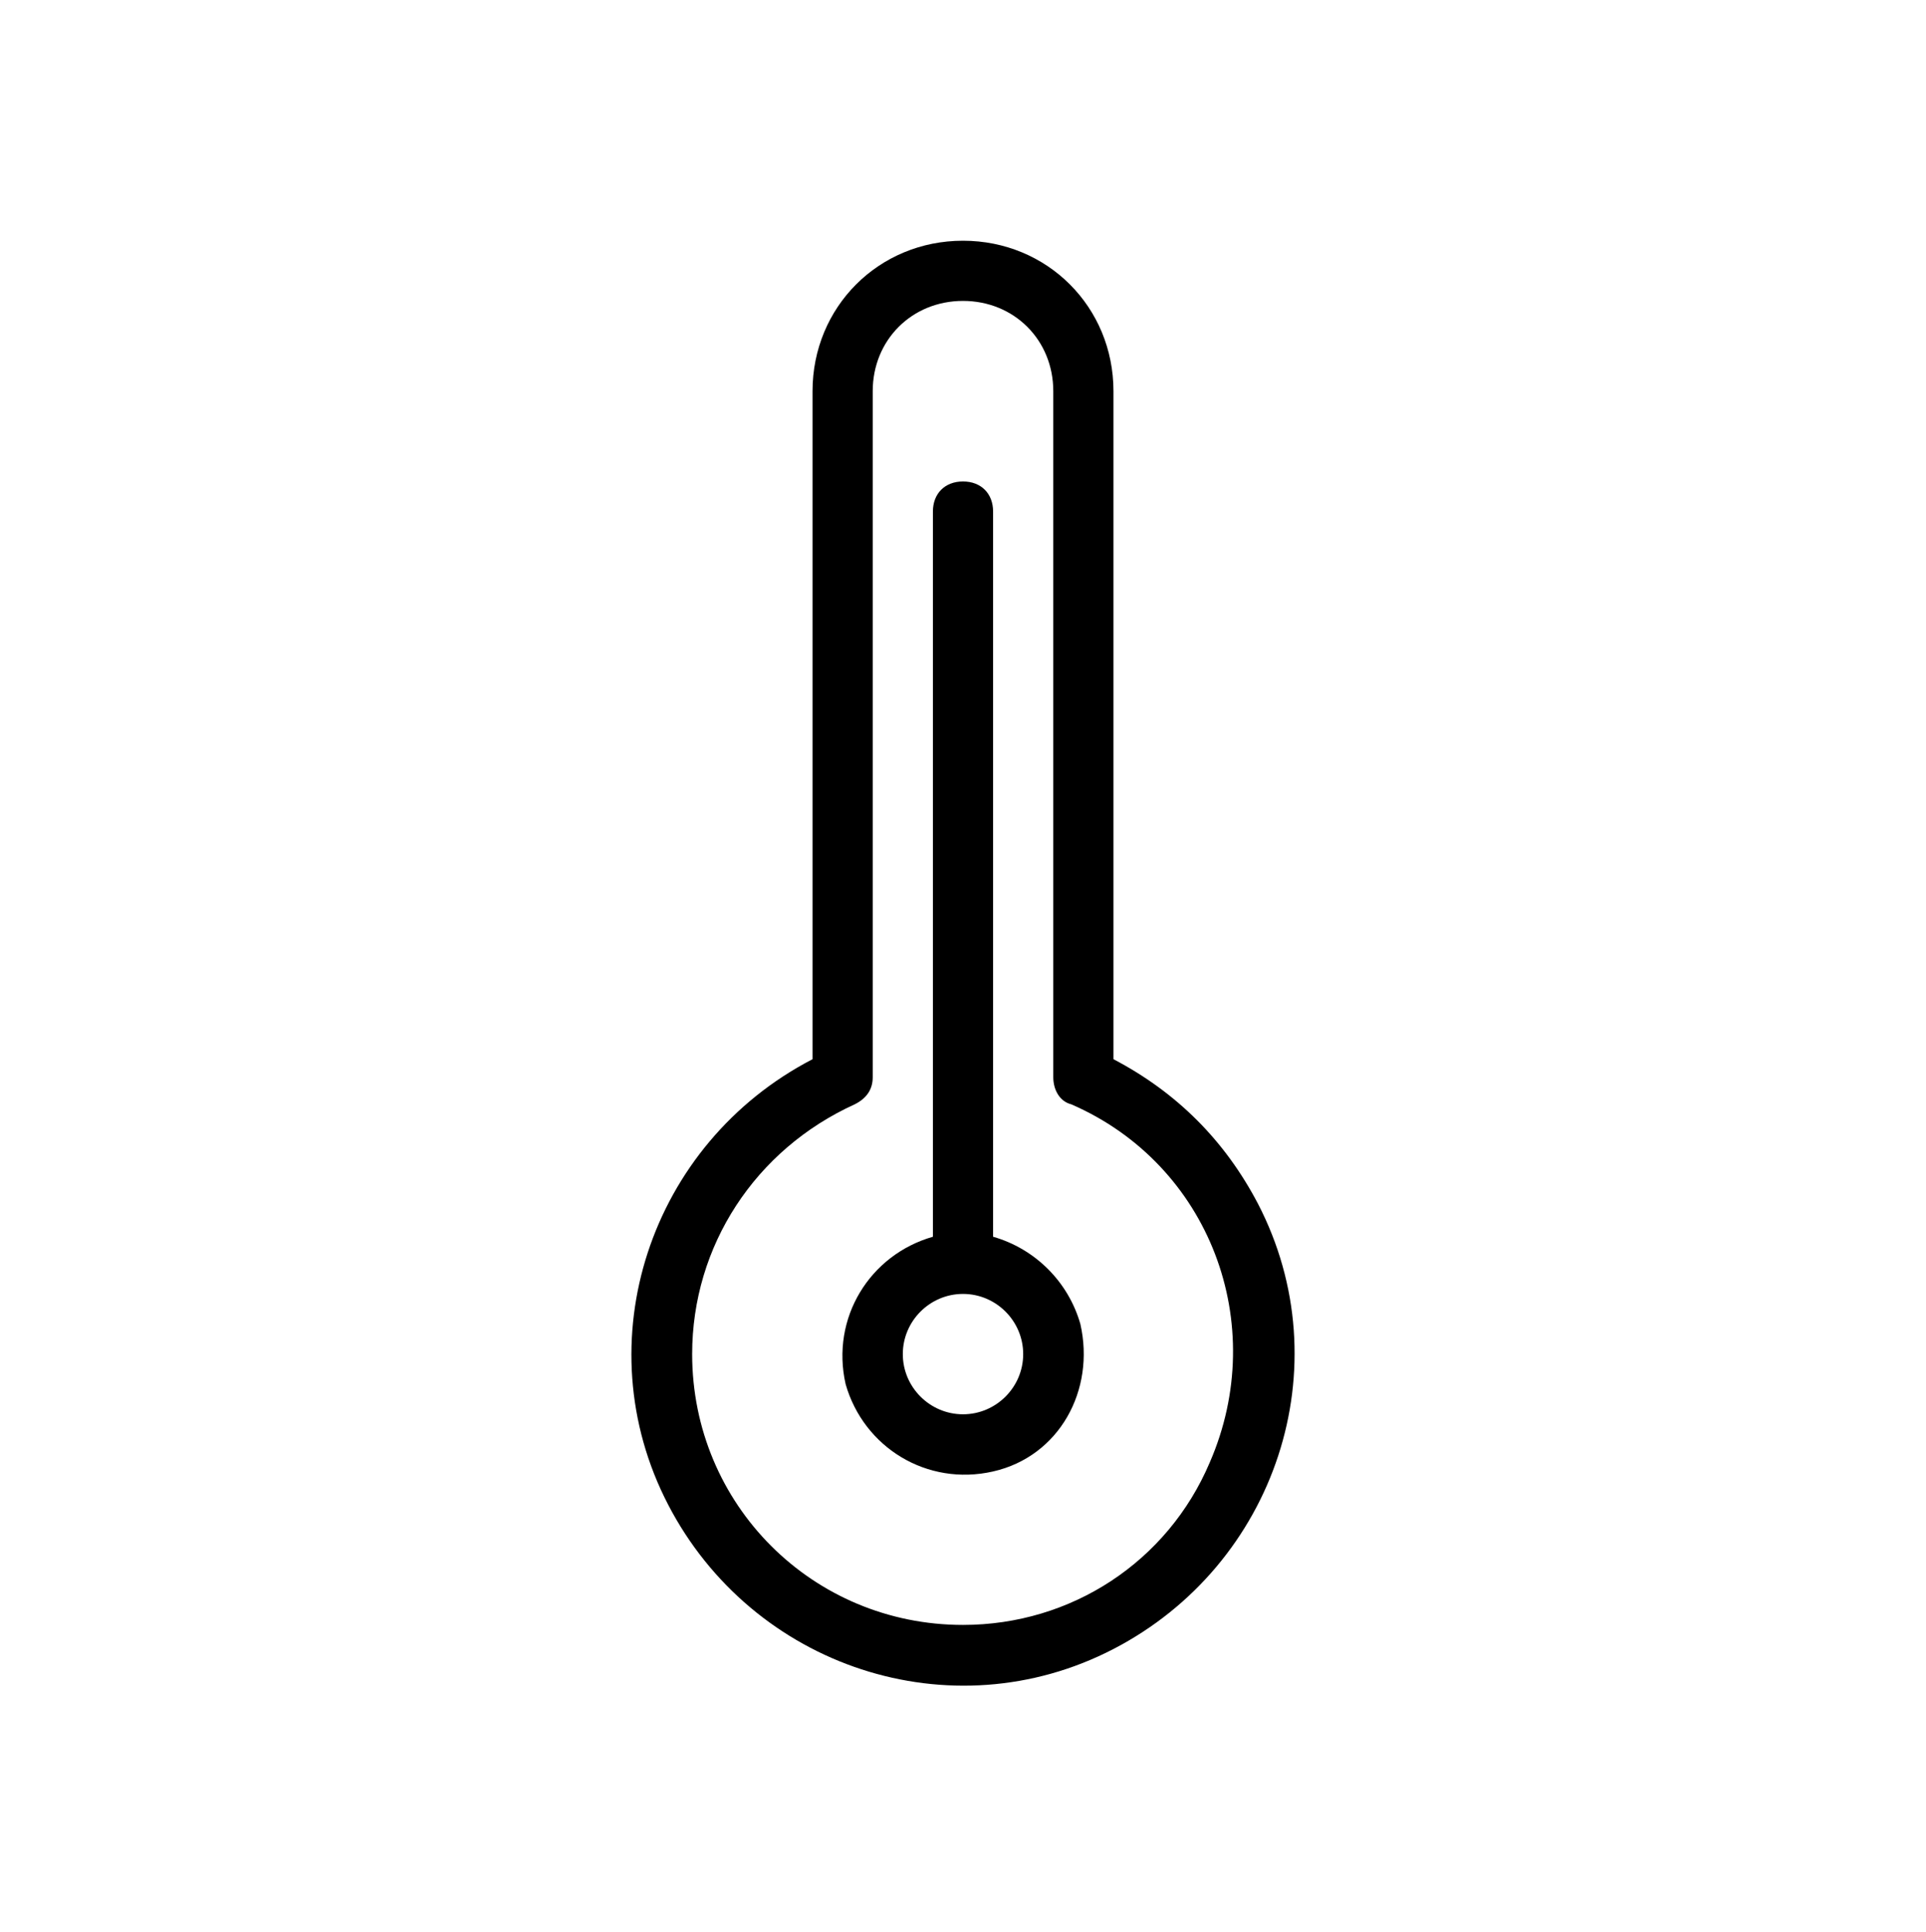 <?xml version="1.0" encoding="utf-8"?>
<!-- Generator: Adobe Illustrator 22.0.1, SVG Export Plug-In . SVG Version: 6.00 Build 0)  -->
<svg version="1.1" id="Livello_1" xmlns="http://www.w3.org/2000/svg" xmlns:xlink="http://www.w3.org/1999/xlink" x="0px" y="0px"
	 viewBox="0 0 64 64.2" style="enable-background:new 0 0 64 64.2;" xml:space="preserve">
<title>thermometer termometer temperature celcius</title>
<g>
	<path d="M37,35.2V13c0-2.8-2.2-5-5-5s-5,2.2-5,5v22.2c-5.4,2.8-7.6,9.4-4.8,14.8s9.4,7.6,14.8,4.8c5.4-2.8,7.6-9.4,4.8-14.8
		C40.7,37.9,39.1,36.3,37,35.2z M32,54c-5,0-9-4-9-9c0-3.6,2.1-6.8,5.4-8.3c0.4-0.2,0.6-0.5,0.6-0.9V13c0-1.7,1.3-3,3-3
		c1.7,0,3,1.3,3,3v22.8c0,0.4,0.2,0.8,0.6,0.9c4.6,2,6.6,7.3,4.6,11.9C38.8,51.9,35.6,54,32,54z"/>
	<path d="M33,41.1V17c0-0.6-0.4-1-1-1s-1,0.4-1,1v24.1c-2.1,0.6-3.4,2.7-2.9,4.9c0.6,2.1,2.7,3.4,4.9,2.9s3.4-2.7,2.9-4.9
		C35.5,42.6,34.4,41.5,33,41.1z M32,47c-1.1,0-2-0.9-2-2s0.9-2,2-2c1.1,0,2,0.9,2,2S33.1,47,32,47z"/>
</g>
</svg>
